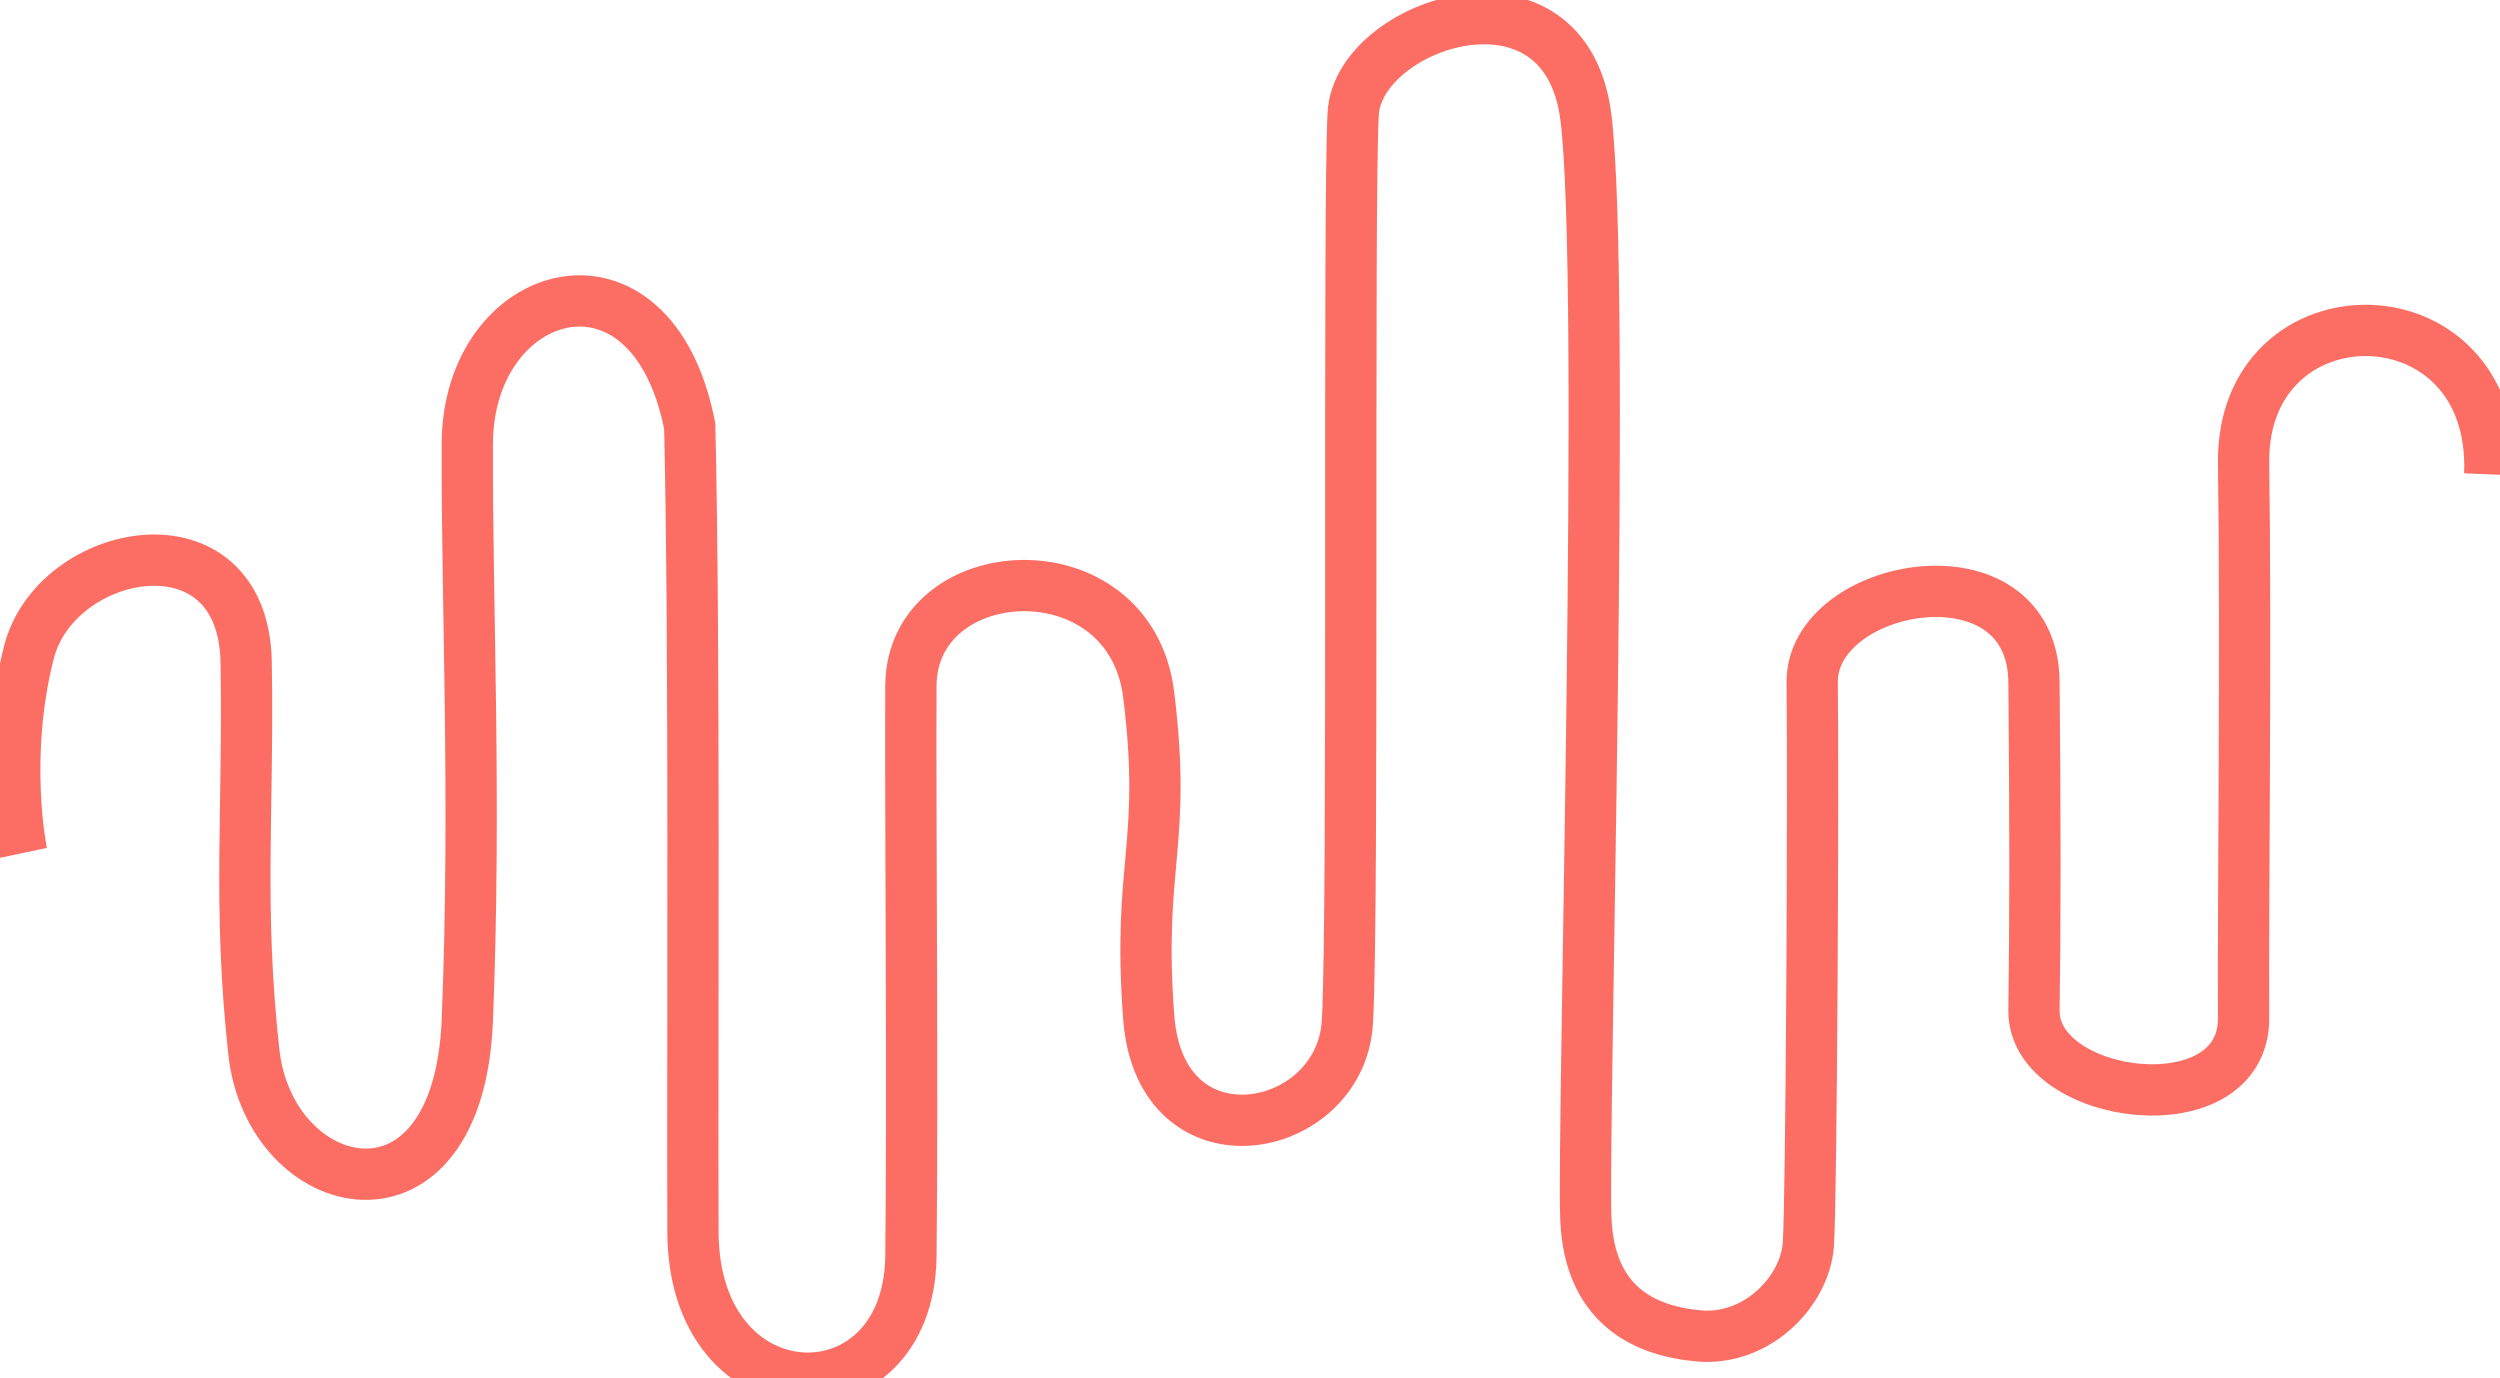 <?xml version="1.0" encoding="utf-8"?>
<!-- Generator: Adobe Illustrator 21.0.2, SVG Export Plug-In . SVG Version: 6.00 Build 0)  -->
<svg version="1.1" xmlns="http://www.w3.org/2000/svg" xmlns:xlink="http://www.w3.org/1999/xlink" x="0px" y="0px"
	 viewBox="0 0 390 215" style="enable-background:new 0 0 390 215;" xml:space="preserve">
<style type="text/css">
	.st0{opacity:0.12;clip-path:url(#SVGID_2_);fill:url(#);}
	.st1{fill:#FEB89B;}
	.st2{fill:#FF8575;}
	.st3{fill:#9A487B;}
	.st4{fill:#6D3759;}
	.st5{fill:#F4D4D3;}
	.st6{fill:#E98984;}
	.st7{fill:#FC6E63;}
	.st8{fill:#AA4488;}
	.st9{fill:#7A0583;}
	.st10{fill:#E57673;}
	.st11{fill:none;}
	.st12{fill:none;stroke:#FC6E63;stroke-width:14;stroke-miterlimit:10;}
	.st13{fill:none;stroke:#F9F9F9;stroke-miterlimit:10;}
	.st14{opacity:0.12;fill:url(#);}
	.st15{fill:none;stroke:#AA4488;stroke-width:8;stroke-miterlimit:10;}
	.st16{opacity:0.12;clip-path:url(#SVGID_5_);fill:url(#);}
	.st17{fill:#FFFFFF;}
	.st18{fill:none;stroke:#FC6E63;stroke-width:10;stroke-miterlimit:10;}
	.st19{fill:none;stroke:#FC6E63;stroke-width:8;stroke-miterlimit:10;}
	.st20{fill:none;stroke:#FFFFFF;stroke-width:6;stroke-miterlimit:10;}
	.st21{fill:#FFFFFF;stroke:#000000;stroke-miterlimit:10;}
	.st22{opacity:0.12;clip-path:url(#SVGID_6_);fill:url(#);}
	.st23{clip-path:url(#SVGID_6_);fill:none;}
	.st24{clip-path:url(#SVGID_7_);}
	.st25{fill:#606060;}
	.st26{fill:none;stroke:#C8C8C8;stroke-miterlimit:10;stroke-dasharray:12;}
	.st27{fill:#F9F9F9;stroke:#2196F3;stroke-miterlimit:10;}
	.st28{fill:#919191;stroke:#2196F3;stroke-miterlimit:10;}
	.st29{fill:#FFFFFF;stroke:#2196F3;stroke-miterlimit:10;}
	.st30{fill:#7A0583;stroke:#2196F3;stroke-miterlimit:10;}
	.st31{fill:#D6D6D6;stroke:#2196F3;stroke-miterlimit:10;}
	.st32{fill:none;stroke:#2196F3;stroke-miterlimit:10;}
	.st33{fill:#AA4488;stroke:#2196F3;stroke-miterlimit:10;}
	.st34{fill:#FC6E63;stroke:#2196F3;stroke-miterlimit:10;}
	.st35{opacity:0.12;clip-path:url(#SVGID_24_);fill:url(#);}
	.st36{clip-path:url(#SVGID_24_);fill:none;}
	.st37{fill:#2196F3;stroke:#2196F3;stroke-miterlimit:10;}
</style>
<g id="Layer_1">
	<path class="st19" d="M3.4,133.1c0,0-3.1-14.7,1.1-31.3s33.4-22.2,33.9,1.4c0.4,23.6-1.3,38.1,1.2,60.9s31.9,29.7,33.3-4.9
		c1.4-34.6-0.1-65.2,0-90c0.1-24.8,28.8-33.1,34.7-2.7c0.8,34.4,0.4,96.3,0.5,125.7c0.1,29.4,33.6,30,34,3.9c0.3-26.1-0.1-69,0-89.1
		s34.2-22.1,37.1,1.4s-1.8,26.3,0,50.3c1.8,24,30.1,18.5,31,0.6c1-17.8,0.1-127.5,0.9-141.6s33.1-24.9,36.3,0.6
		c3.2,25.5-0.6,159,0,172c0.6,13,8.7,17.3,17.6,18.1c9,0.8,16.5-6.8,17.1-14.2c0.5-7.4,0.8-72,0.6-87.7s34.4-22,34.6-0.1
		s0.2,37.1,0,51.2s32.8,18.4,32.7,1.2s0.4-58.5,0-86.5s39.6-27.9,38.4,1.7"/>
</g>
<g id="specctr">
	<g id="Spacing">
	</g>
	<g id="Coordinates">
	</g>
	<g id="Text_Properties">
	</g>
	<g id="Dimensions">
	</g>
	<g id="Object_Properties">
	</g>
</g>
</svg>
